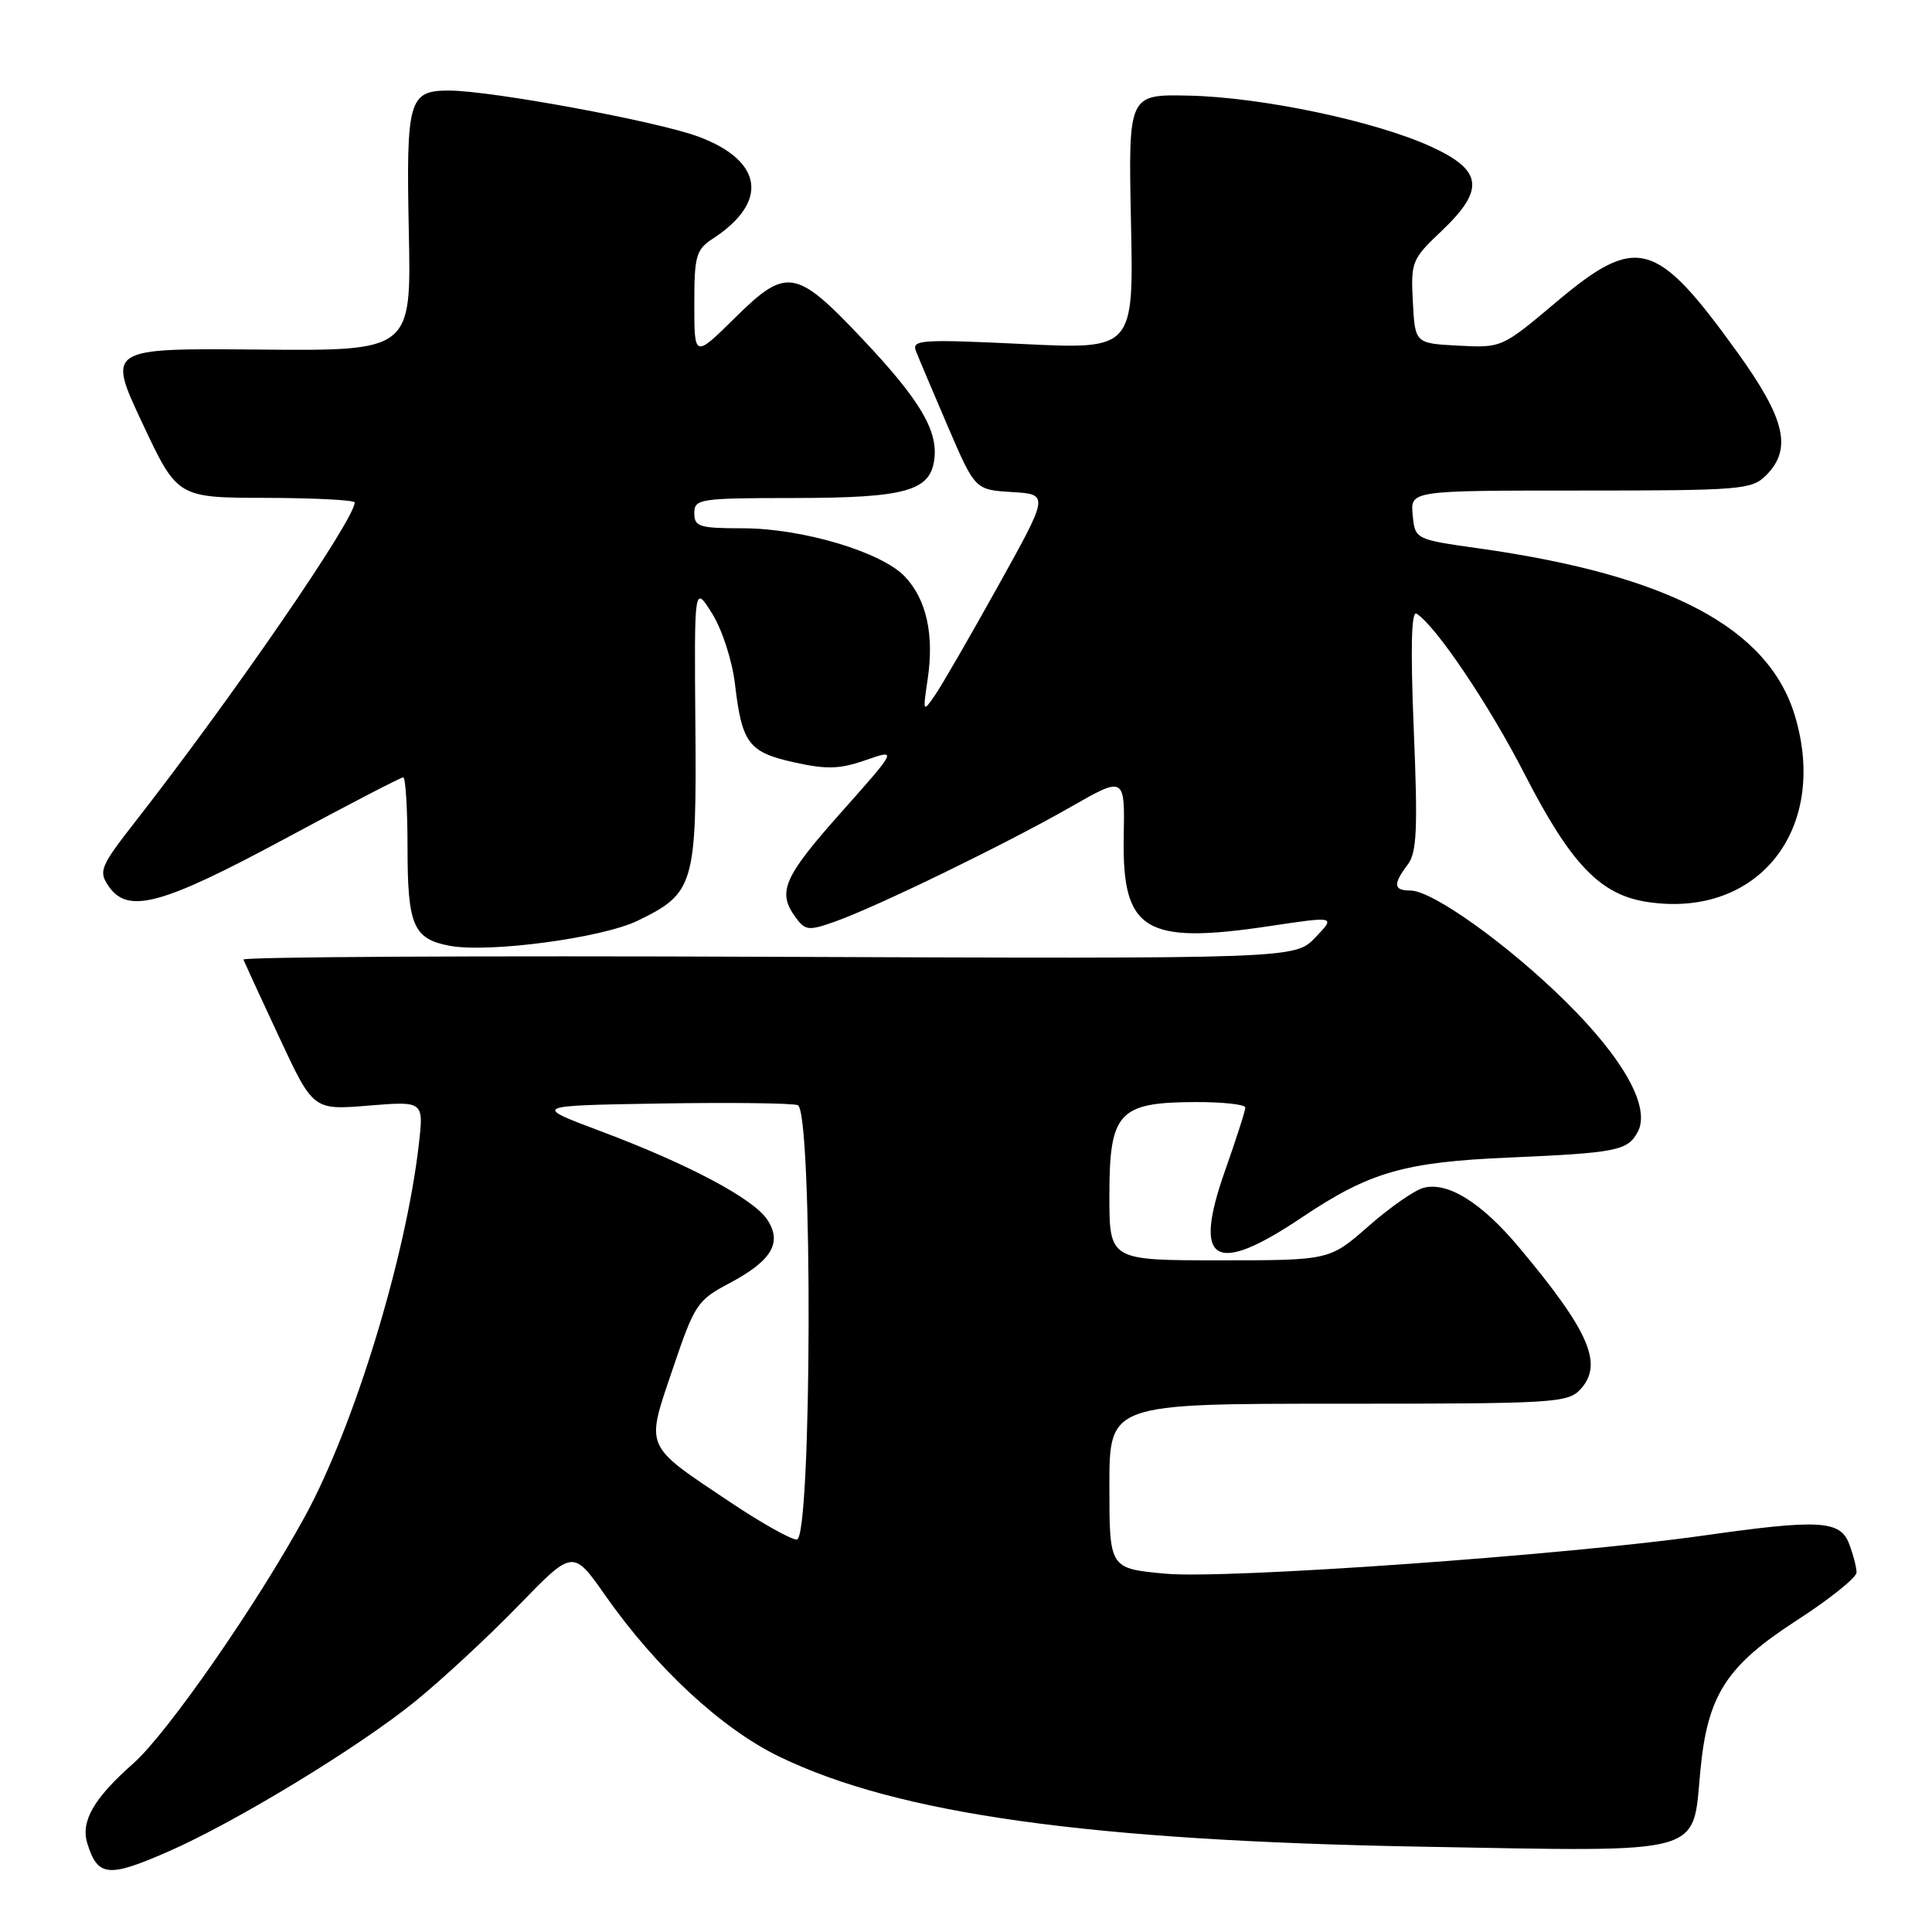 <?xml version="1.0" encoding="UTF-8" standalone="no"?>
<!DOCTYPE svg PUBLIC "-//W3C//DTD SVG 1.1//EN" "http://www.w3.org/Graphics/SVG/1.1/DTD/svg11.dtd" >
<svg xmlns="http://www.w3.org/2000/svg" xmlns:xlink="http://www.w3.org/1999/xlink" version="1.1" viewBox="0 0 256 256">
 <g >
 <path fill="currentColor"
d=" M 22.37 245.31 C 31.35 241.36 47.55 231.50 55.00 225.45 C 58.58 222.55 64.74 216.83 68.71 212.74 C 75.92 205.30 75.92 205.30 80.20 211.40 C 86.94 221.02 95.65 229.09 103.29 232.78 C 119.02 240.38 144.26 243.91 188.61 244.70 C 226.28 245.37 224.25 245.92 225.30 234.70 C 226.24 224.64 228.71 220.76 238.06 214.72 C 242.43 211.90 246.00 209.03 246.00 208.36 C 246.00 207.68 245.56 205.98 245.02 204.57 C 243.84 201.45 241.07 201.29 225.78 203.46 C 207.46 206.07 162.34 209.27 154.39 208.52 C 147.00 207.83 147.00 207.83 147.00 196.91 C 147.00 186.00 147.00 186.00 177.35 186.00 C 206.21 186.00 207.78 185.90 209.46 184.04 C 212.47 180.72 210.57 176.36 201.23 165.22 C 196.28 159.33 191.85 156.57 188.64 157.39 C 187.46 157.69 184.18 159.97 181.34 162.47 C 176.18 167.00 176.18 167.00 161.59 167.00 C 147.00 167.00 147.00 167.00 147.00 158.41 C 147.00 147.42 148.22 146.08 158.25 146.03 C 161.96 146.01 165.00 146.34 165.01 146.75 C 165.02 147.16 163.81 150.91 162.34 155.08 C 158.00 167.34 160.87 169.12 172.47 161.34 C 181.47 155.30 186.03 153.98 200.00 153.38 C 214.23 152.76 215.68 152.47 217.01 149.98 C 218.74 146.75 215.18 140.32 207.41 132.66 C 199.76 125.12 189.80 118.00 186.89 118.00 C 184.64 118.00 184.56 117.17 186.53 114.56 C 187.74 112.96 187.88 109.87 187.33 96.66 C 186.89 85.91 187.01 80.89 187.69 81.31 C 190.22 82.87 197.30 93.37 201.98 102.50 C 208.16 114.54 212.04 118.58 218.31 119.52 C 232.97 121.72 242.34 109.89 237.84 94.86 C 234.35 83.21 221.15 76.21 196.00 72.67 C 187.50 71.47 187.50 71.47 187.19 68.24 C 186.87 65.00 186.87 65.00 209.44 65.00 C 230.67 65.00 232.12 64.88 234.00 63.00 C 237.50 59.50 236.58 55.54 230.25 46.74 C 219.43 31.71 216.92 31.01 206.18 40.05 C 199.03 46.08 198.97 46.10 193.25 45.80 C 187.50 45.50 187.50 45.50 187.21 40.00 C 186.93 34.71 187.08 34.34 190.96 30.66 C 196.80 25.13 196.49 22.57 189.62 19.43 C 182.25 16.05 167.14 12.87 157.51 12.67 C 149.51 12.50 149.51 12.50 149.86 29.40 C 150.22 46.30 150.22 46.30 135.48 45.58 C 122.20 44.94 120.80 45.03 121.35 46.47 C 121.69 47.35 123.59 51.85 125.58 56.48 C 129.20 64.90 129.20 64.90 134.10 65.20 C 139.01 65.50 139.01 65.50 132.25 77.65 C 128.54 84.33 124.77 90.85 123.87 92.15 C 122.29 94.44 122.27 94.38 122.92 90.00 C 123.80 84.11 122.77 79.45 119.92 76.42 C 116.84 73.14 106.31 70.00 98.39 70.00 C 92.67 70.00 92.00 69.79 92.00 68.00 C 92.00 66.10 92.67 66.00 105.25 65.99 C 120.06 65.97 123.31 65.06 123.81 60.79 C 124.26 56.97 121.83 52.92 114.33 44.97 C 105.46 35.57 104.23 35.36 97.41 42.09 C 92.00 47.43 92.00 47.43 92.00 40.33 C 92.00 33.87 92.22 33.08 94.49 31.60 C 101.90 26.75 101.12 21.31 92.56 18.11 C 87.17 16.09 65.03 12.00 59.50 12.00 C 54.16 12.00 53.81 13.20 54.17 30.69 C 54.50 46.50 54.50 46.50 34.35 46.32 C 14.20 46.14 14.20 46.14 18.85 56.04 C 23.50 65.95 23.50 65.95 35.25 65.97 C 41.71 65.99 47.00 66.26 47.00 66.58 C 47.00 68.83 30.83 92.35 17.92 108.88 C 13.31 114.79 13.04 115.43 14.36 117.38 C 16.91 121.15 21.32 119.98 37.71 111.16 C 46.05 106.67 53.12 103.00 53.43 103.00 C 53.74 103.00 54.00 107.19 54.00 112.31 C 54.00 122.66 54.77 124.43 59.63 125.33 C 64.84 126.28 79.77 124.29 84.49 122.00 C 91.99 118.37 92.32 117.26 92.14 96.06 C 91.99 77.50 91.99 77.50 94.36 81.30 C 95.70 83.44 97.02 87.54 97.39 90.66 C 98.31 98.51 99.20 99.68 105.25 101.02 C 109.53 101.97 111.27 101.92 114.71 100.72 C 118.91 99.26 118.91 99.26 111.46 107.64 C 103.81 116.24 102.96 118.20 105.41 121.54 C 106.70 123.31 107.13 123.36 110.66 122.11 C 116.18 120.15 133.27 111.84 141.78 106.98 C 149.05 102.82 149.05 102.82 148.90 110.95 C 148.68 123.36 151.70 125.19 168.25 122.71 C 176.99 121.40 176.99 121.40 174.29 124.22 C 171.58 127.05 171.58 127.05 101.79 126.78 C 63.40 126.62 32.11 126.79 32.25 127.15 C 32.39 127.50 34.52 132.14 37.00 137.45 C 41.50 147.10 41.50 147.10 48.83 146.50 C 56.16 145.90 56.16 145.90 55.49 151.70 C 53.76 166.65 46.94 188.94 40.44 200.87 C 34.08 212.54 22.18 229.67 17.68 233.65 C 12.40 238.31 10.66 241.35 11.58 244.29 C 12.96 248.70 14.35 248.83 22.37 245.31 Z  M 96.81 199.08 C 85.24 191.34 85.54 192.03 89.13 181.42 C 92.03 172.84 92.38 172.29 96.64 170.04 C 102.25 167.06 103.68 164.68 101.68 161.63 C 99.85 158.83 91.22 154.25 79.54 149.87 C 70.57 146.50 70.57 146.50 87.50 146.22 C 96.81 146.07 105.01 146.17 105.71 146.44 C 107.71 147.21 107.58 204.00 105.58 204.00 C 104.80 204.00 100.86 201.79 96.81 199.08 Z "/>
</g>
</svg>